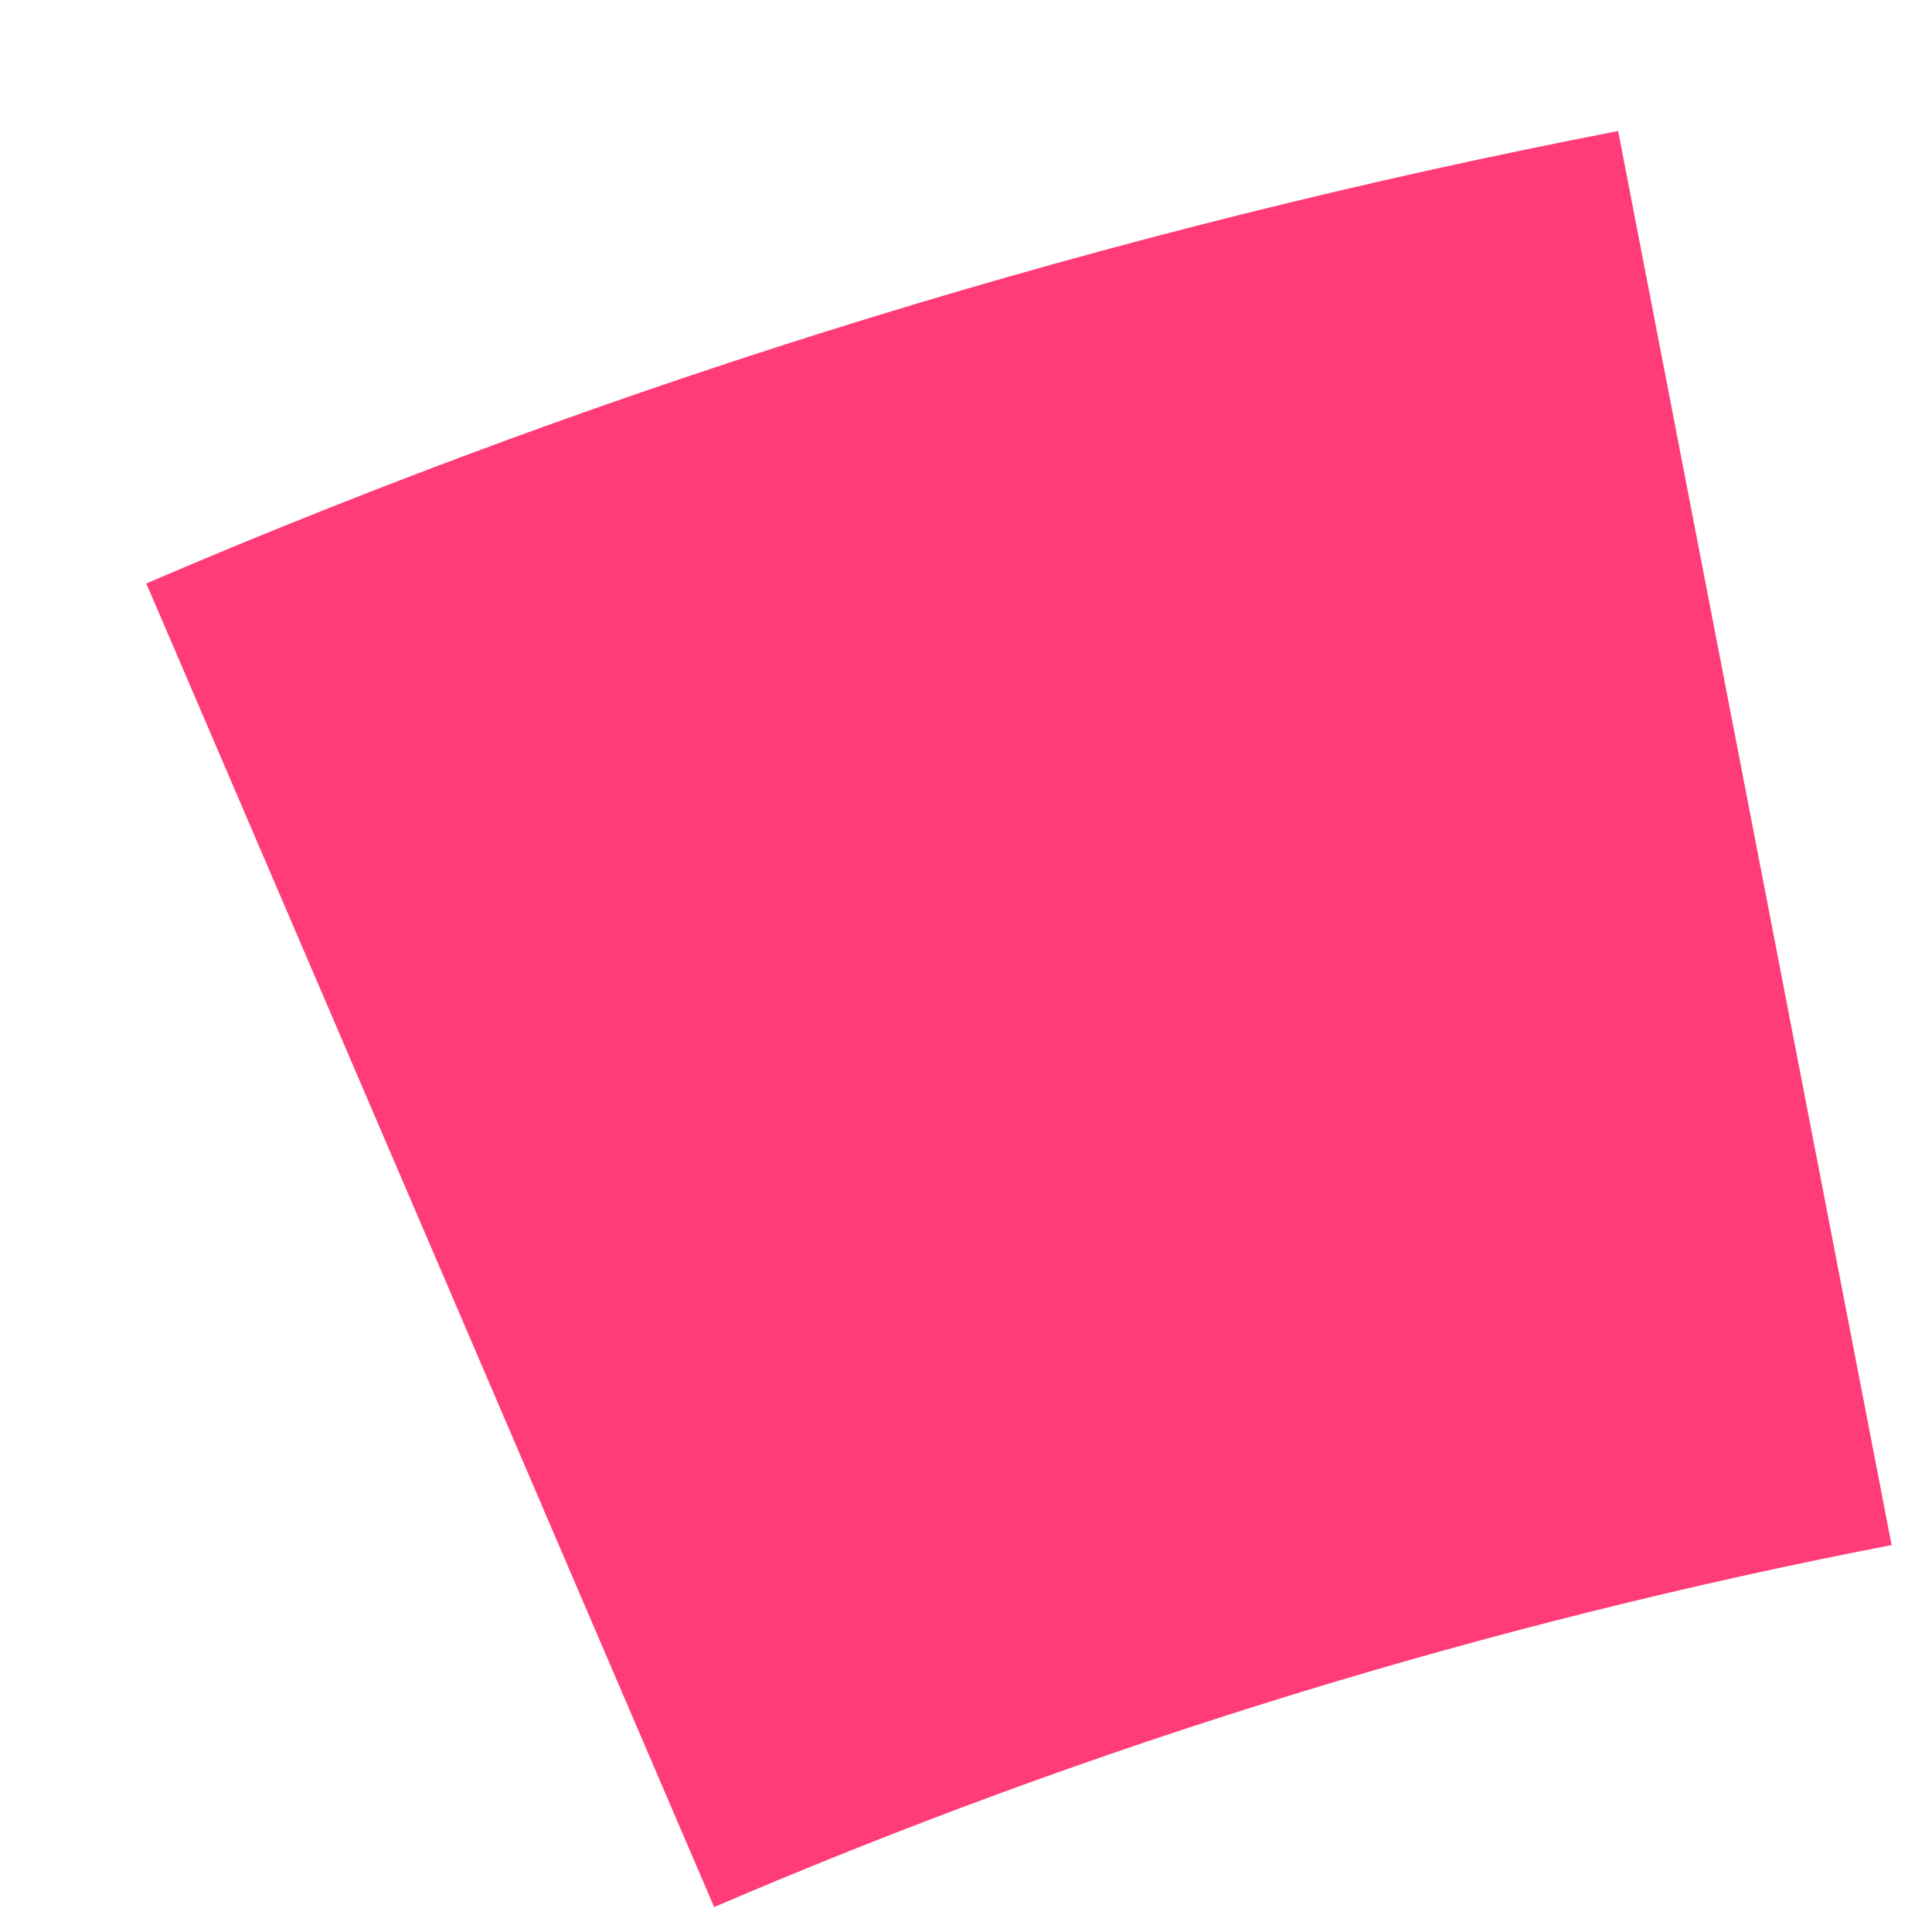 <svg width="11" height="11" viewBox="0 0 11 11" fill="none" xmlns="http://www.w3.org/2000/svg">
<path d="M9.213 0.746C6.335 1.303 3.526 2.166 0.833 3.322L4.066 10.858C6.221 9.933 8.468 9.242 10.77 8.797L9.213 0.746Z" fill="#FF3C78"/>
</svg>
